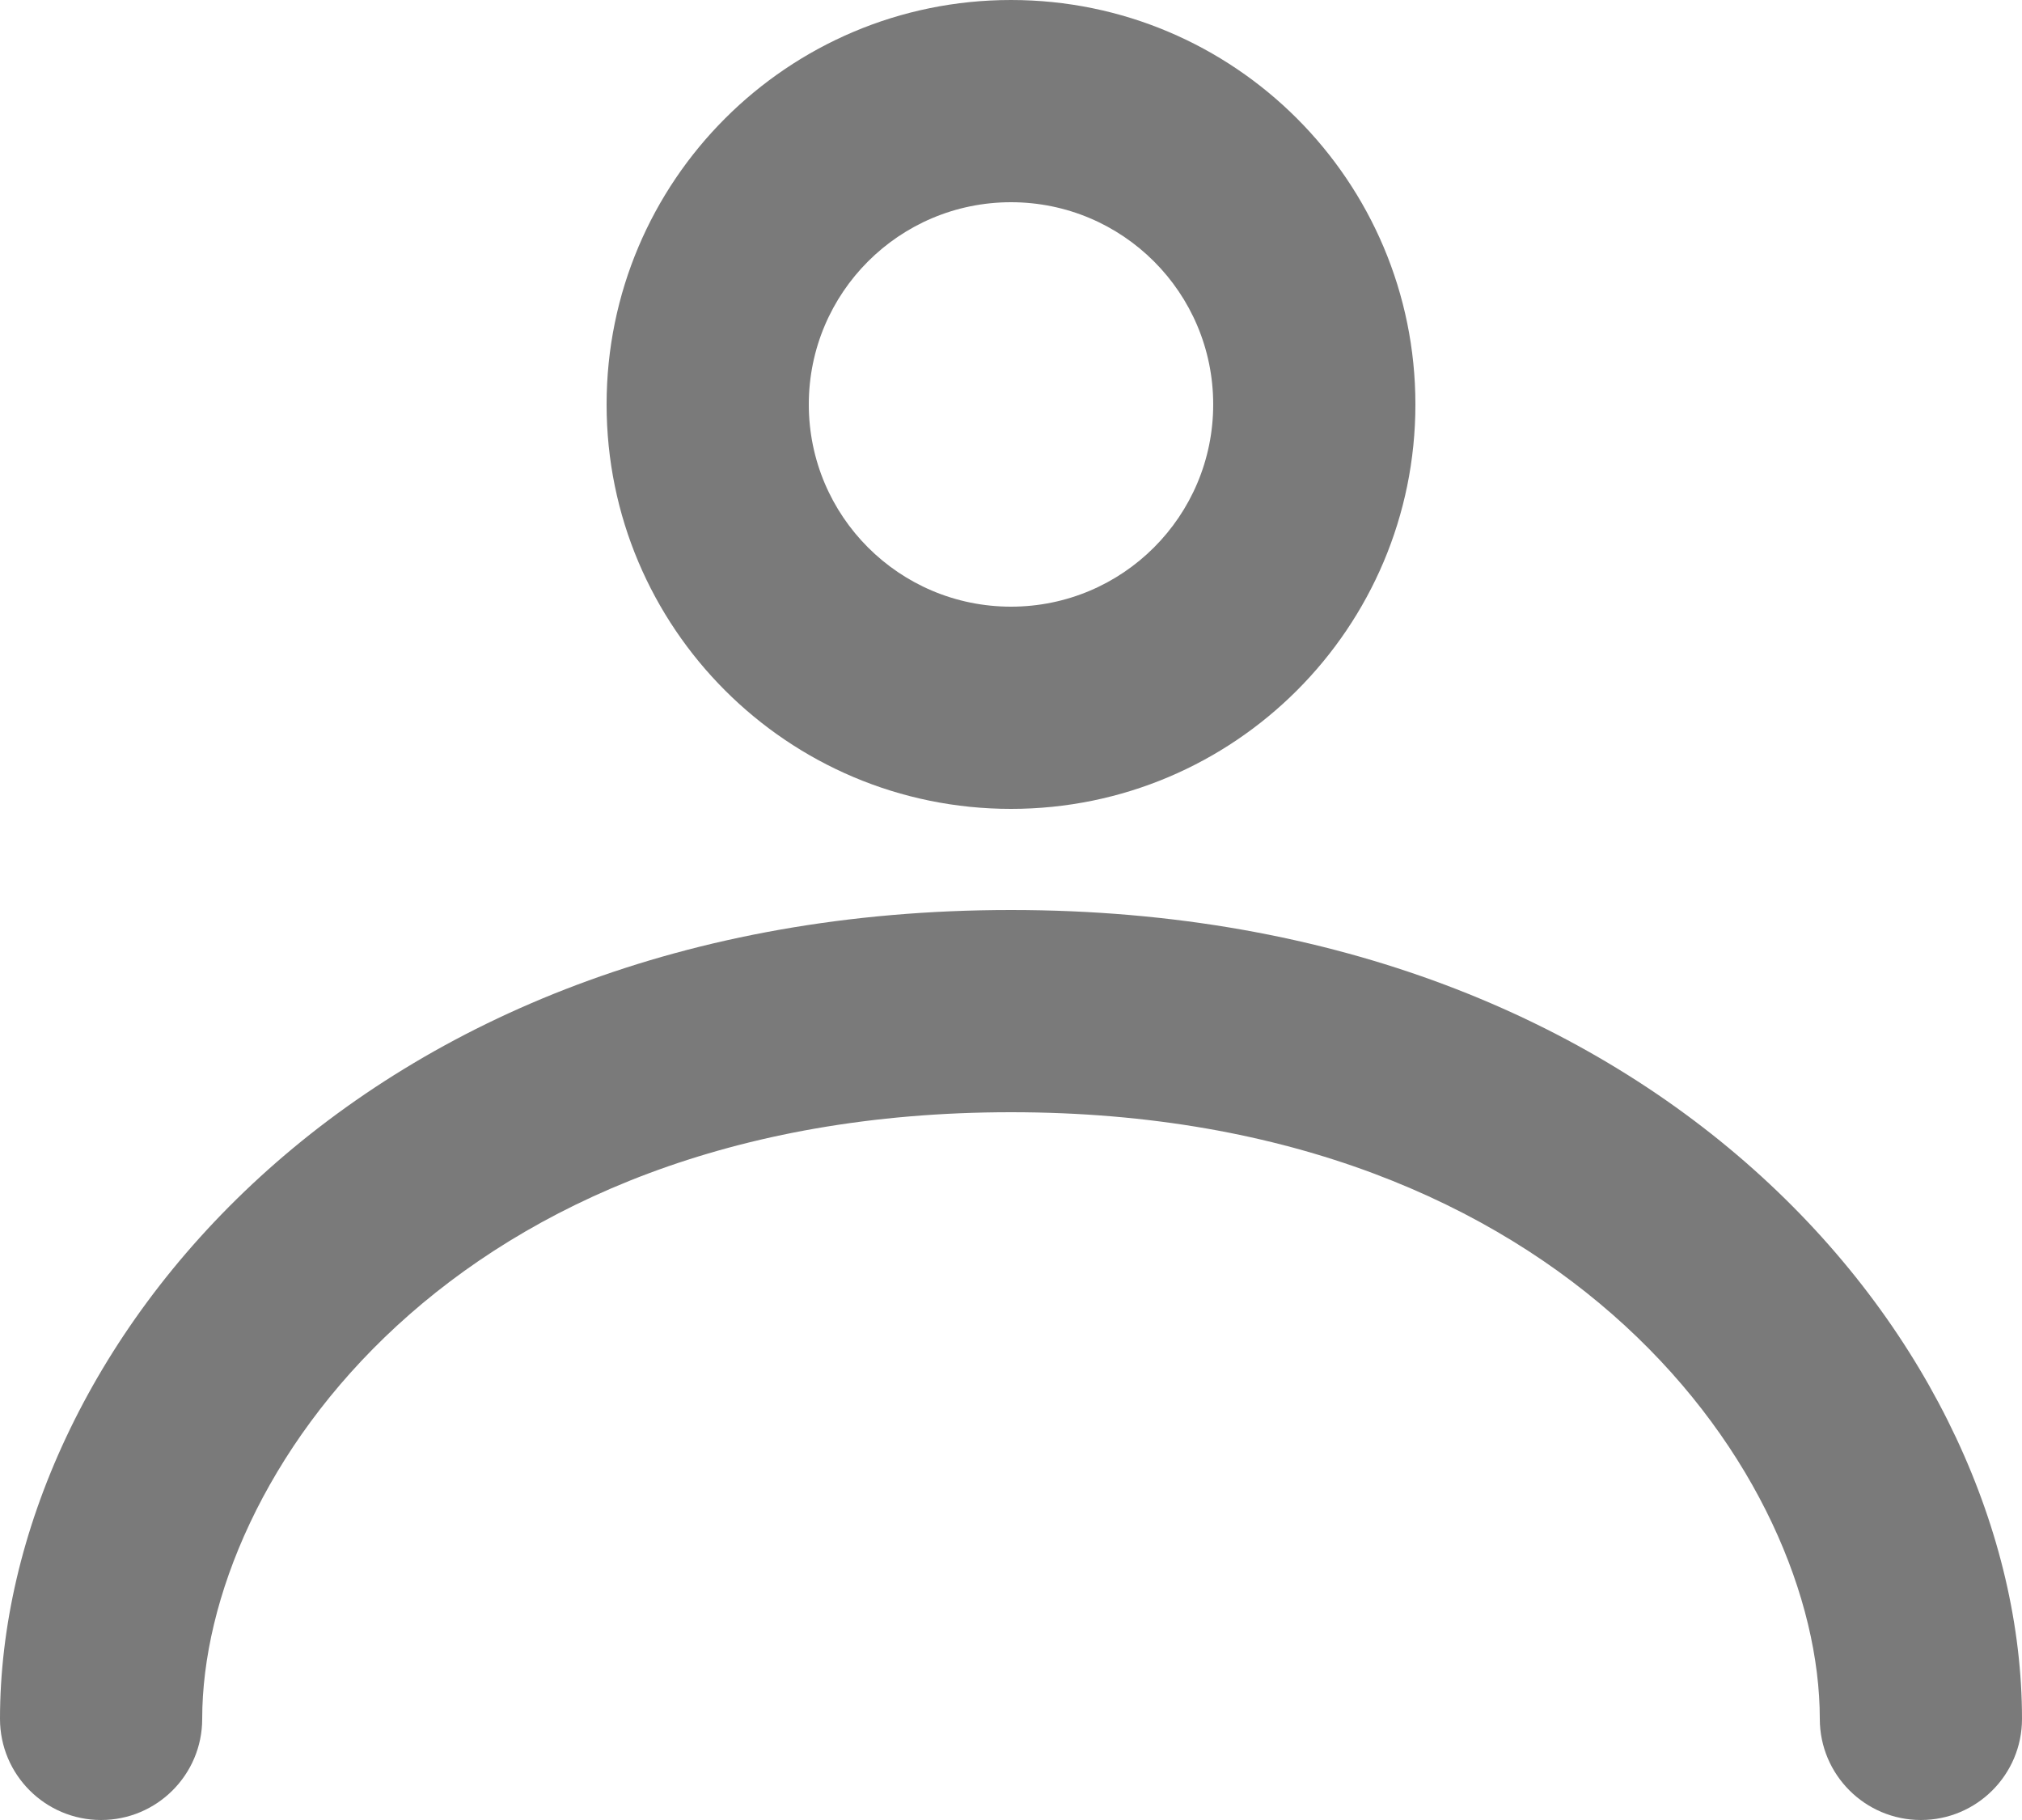 <svg width="20" height="18" viewBox="0 0 20 18" fill="none" xmlns="http://www.w3.org/2000/svg">
<path fill-rule="evenodd" clip-rule="evenodd" d="M10 8C12.209 8 14 6.209 14 4C14 1.791 12.209 0 10 0C7.791 0 6 1.791 6 4C6 6.209 7.791 8 10 8ZM10 6C11.105 6 12 5.105 12 4C12 2.895 11.105 2 10 2C8.895 2 8 2.895 8 4C8 5.105 8.895 6 10 6ZM10 11C4.469 11 2 14.632 2 17C2 17.552 1.552 18 1 18C0.448 18 0 17.552 0 17C0 13.368 3.531 9 10 9C16.469 9 20 13.368 20 17C20 17.552 19.552 18 19 18C18.448 18 18 17.552 18 17C18 14.632 15.531 11 10 11Z" fill="#7A7A7A"/>
</svg>
